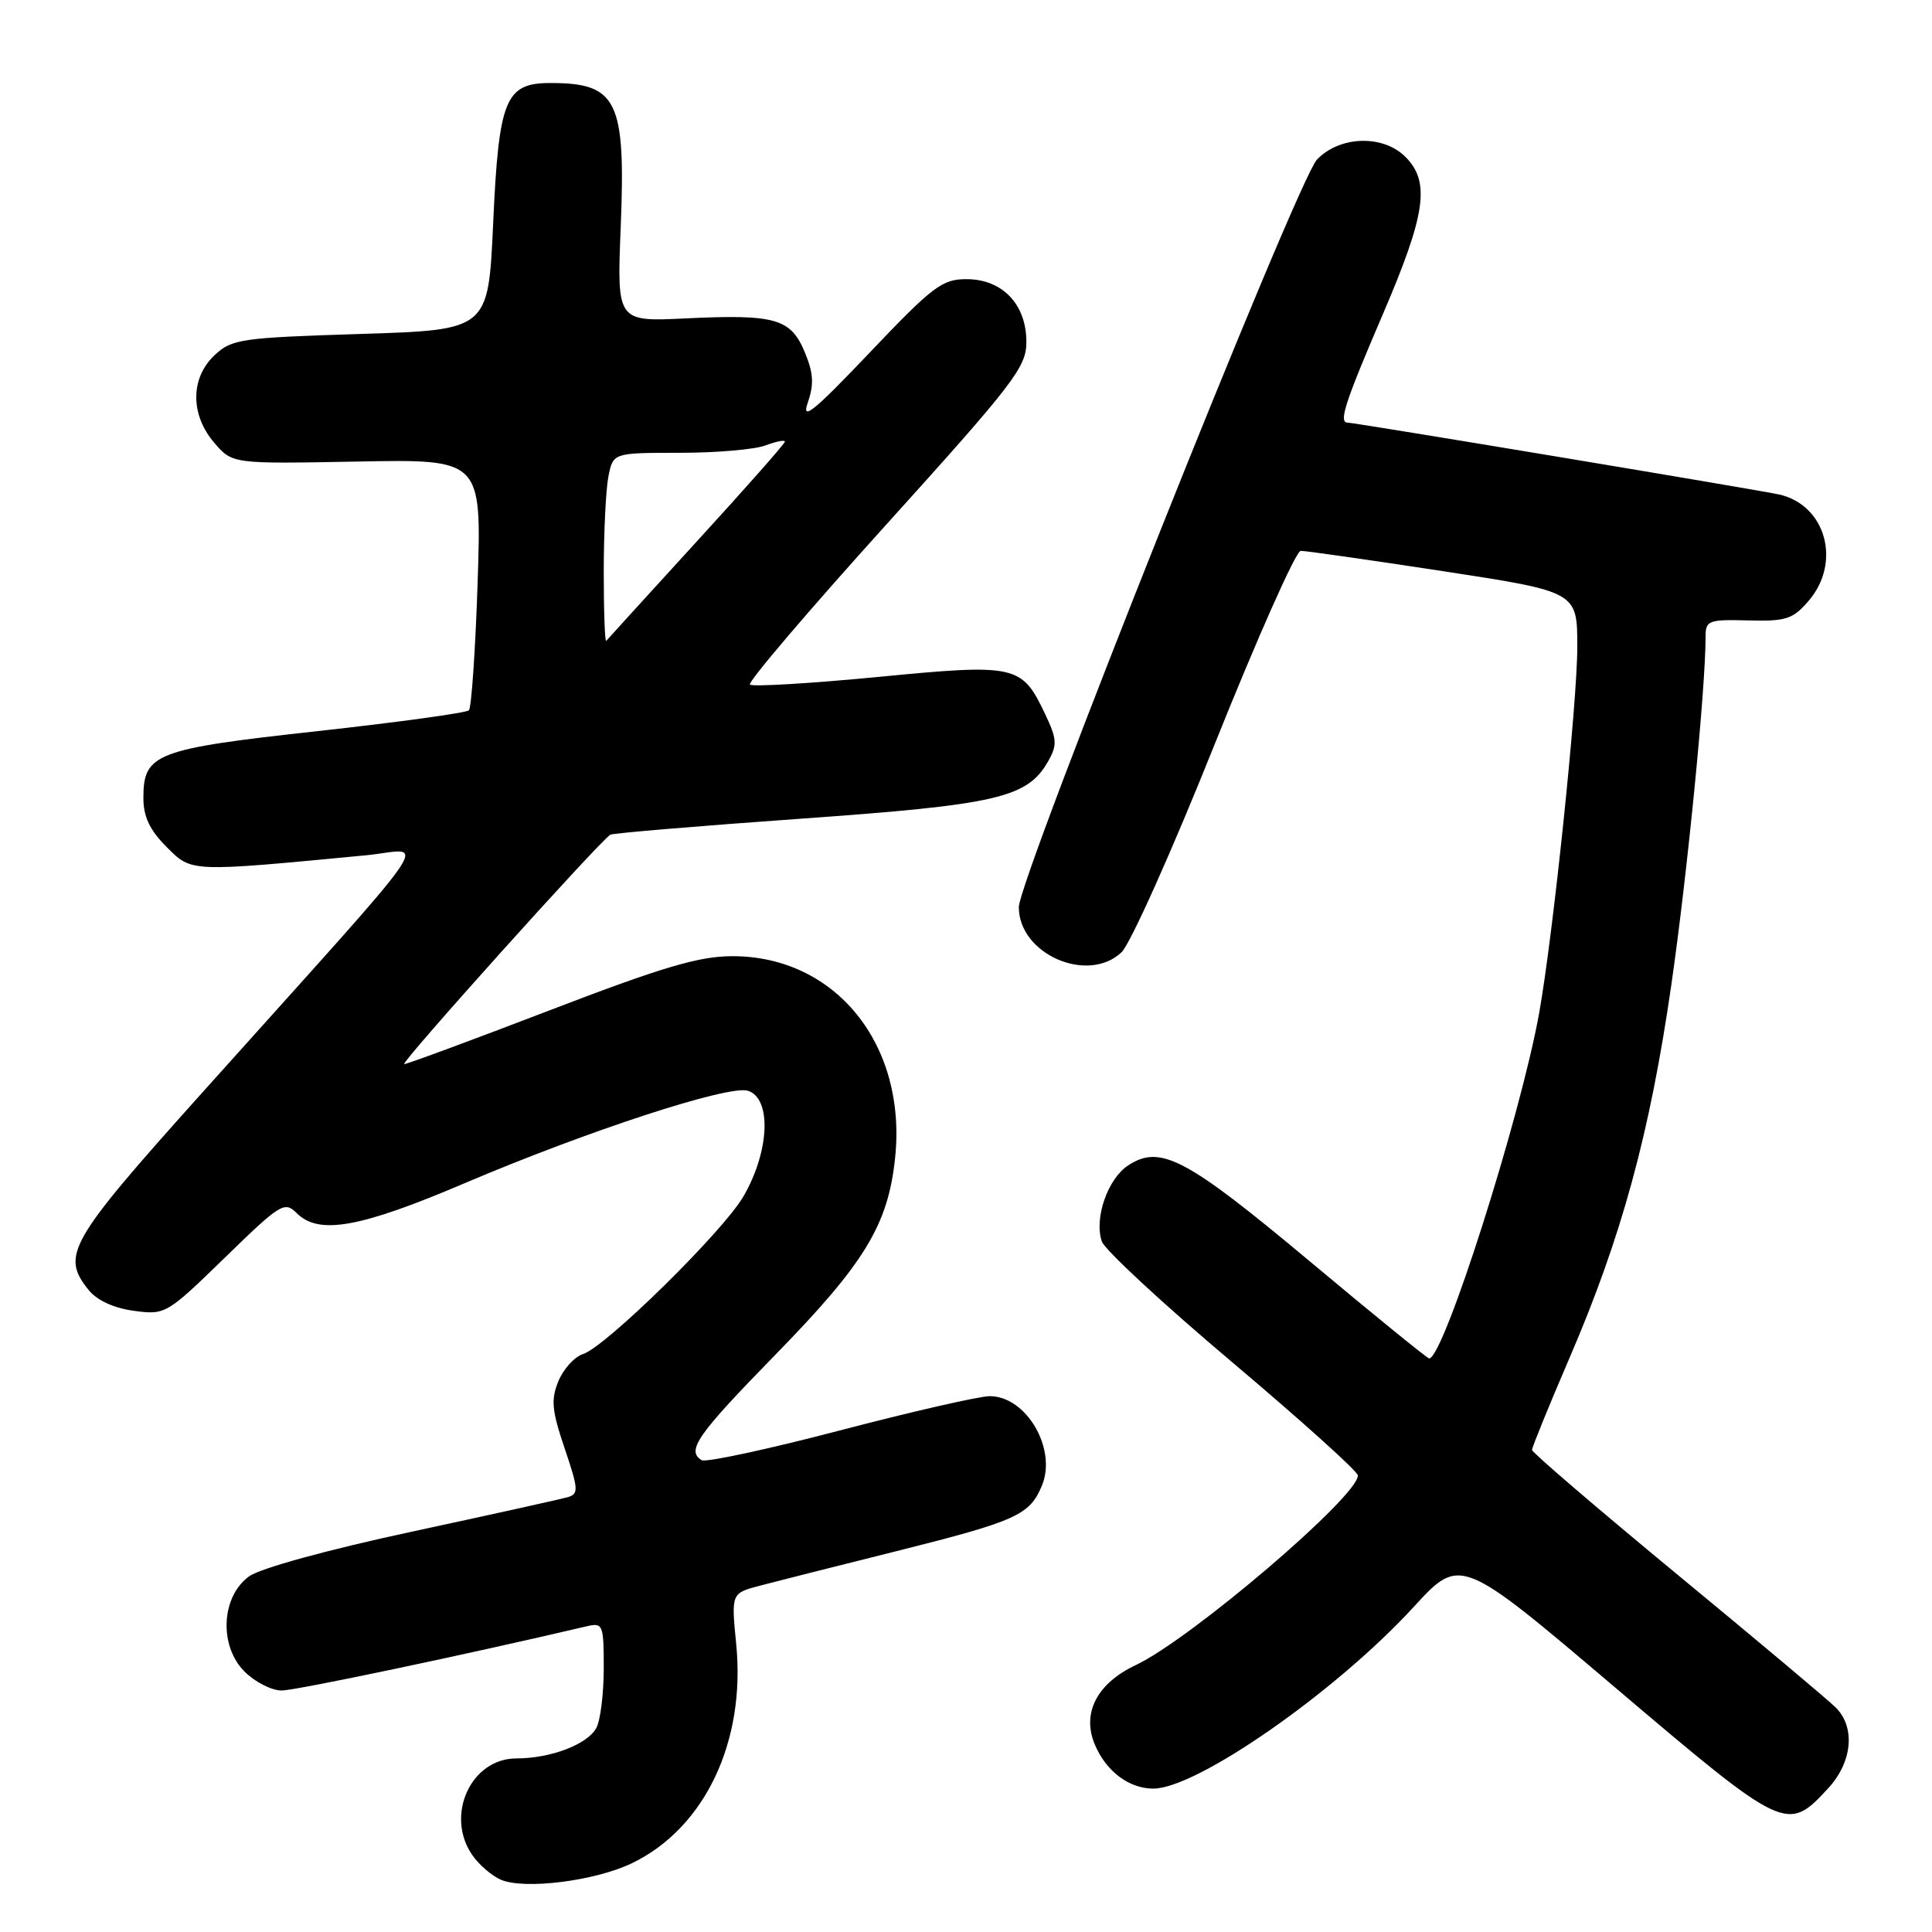 <?xml version="1.0" encoding="UTF-8" standalone="no"?>
<!DOCTYPE svg PUBLIC "-//W3C//DTD SVG 1.1//EN" "http://www.w3.org/Graphics/SVG/1.1/DTD/svg11.dtd" >
<svg xmlns="http://www.w3.org/2000/svg" xmlns:xlink="http://www.w3.org/1999/xlink" version="1.1" viewBox="0 0 256 256">
 <g >
 <path fill="currentColor"
d=" M 83.75 246.88 C 93.39 242.22 98.83 230.78 97.55 217.85 C 96.89 211.11 96.89 211.11 100.69 210.11 C 102.79 209.56 110.94 207.49 118.81 205.53 C 134.68 201.55 136.44 200.76 138.06 196.85 C 140.08 191.99 136.00 185.00 131.15 185.00 C 129.77 185.00 120.84 187.04 111.29 189.54 C 101.75 192.04 93.50 193.81 92.97 193.48 C 90.91 192.21 92.36 190.14 102.75 179.50 C 114.60 167.37 117.69 162.29 118.61 153.39 C 120.17 138.38 110.68 126.66 97.00 126.70 C 92.60 126.71 87.77 128.14 72.89 133.85 C 62.65 137.78 53.95 141.00 53.56 141.00 C 52.90 141.00 79.49 111.41 80.88 110.60 C 81.22 110.40 92.53 109.45 106.00 108.49 C 132.19 106.63 136.14 105.72 138.89 100.86 C 140.11 98.71 140.06 97.93 138.49 94.63 C 135.39 88.08 134.67 87.92 116.23 89.71 C 107.27 90.57 99.69 91.02 99.37 90.71 C 99.06 90.39 107.17 80.87 117.40 69.55 C 134.41 50.72 136.00 48.65 136.00 45.30 C 136.00 40.33 132.83 37.00 128.08 36.99 C 124.85 36.98 123.60 37.92 115.22 46.74 C 107.80 54.54 106.16 55.87 107.03 53.36 C 107.88 50.91 107.79 49.44 106.63 46.65 C 104.77 42.20 102.73 41.62 90.83 42.19 C 81.74 42.63 81.74 42.63 82.25 30.06 C 82.92 13.30 81.80 11.00 72.94 11.00 C 66.95 11.00 66.09 13.10 65.34 29.70 C 64.70 43.72 64.70 43.72 47.78 44.25 C 31.92 44.75 30.71 44.92 28.43 47.07 C 25.21 50.09 25.20 54.96 28.40 58.68 C 30.80 61.47 30.80 61.47 47.31 61.16 C 63.82 60.84 63.82 60.84 63.29 77.17 C 62.99 86.15 62.47 93.78 62.13 94.12 C 61.78 94.46 52.76 95.70 42.07 96.88 C 20.58 99.24 19.00 99.84 19.00 105.73 C 19.00 108.22 19.84 109.99 22.07 112.22 C 25.43 115.59 25.01 115.57 48.50 113.33 C 56.50 112.57 59.26 108.58 26.60 145.00 C 9.07 164.55 8.04 166.35 11.76 170.95 C 12.86 172.31 15.11 173.34 17.74 173.69 C 21.90 174.25 22.08 174.15 29.79 166.65 C 37.16 159.47 37.70 159.13 39.32 160.75 C 42.24 163.67 47.68 162.70 61.57 156.78 C 77.87 149.84 96.58 143.73 99.10 144.53 C 102.27 145.54 101.98 152.55 98.51 158.53 C 95.81 163.18 80.26 178.47 77.25 179.42 C 76.13 179.78 74.67 181.38 74.00 182.99 C 72.98 185.46 73.11 186.87 74.82 191.92 C 76.68 197.43 76.70 197.96 75.17 198.40 C 74.25 198.66 64.95 200.72 54.50 202.97 C 43.38 205.36 34.46 207.81 33.00 208.88 C 29.30 211.57 28.99 218.08 32.40 221.49 C 33.78 222.87 35.99 224.00 37.31 224.00 C 39.19 224.00 61.89 219.22 77.75 215.49 C 79.89 214.99 80.00 215.25 80.00 221.05 C 80.00 224.39 79.56 227.95 79.02 228.96 C 77.85 231.14 72.97 233.00 68.42 233.00 C 62.37 233.00 58.93 240.60 62.61 245.85 C 63.49 247.11 65.18 248.56 66.36 249.07 C 69.50 250.42 78.86 249.24 83.75 246.88 Z  M 242.25 236.95 C 245.45 233.48 245.88 228.87 243.24 226.25 C 242.28 225.29 232.83 217.35 222.24 208.62 C 211.66 199.88 203.00 192.46 203.00 192.12 C 203.00 191.78 205.22 186.32 207.94 180.00 C 214.88 163.89 218.61 150.22 221.46 130.50 C 223.59 115.72 226.00 91.24 226.00 84.33 C 226.00 82.22 226.40 82.07 231.65 82.21 C 236.65 82.34 237.56 82.05 239.65 79.62 C 244.03 74.53 241.95 66.94 235.78 65.53 C 233.30 64.96 179.49 56.00 178.57 56.00 C 177.35 56.00 178.19 53.39 183.20 41.72 C 188.94 28.35 189.55 24.11 186.22 20.78 C 183.25 17.81 177.52 17.99 174.50 21.15 C 171.88 23.91 135.00 116.39 135.00 120.21 C 135.00 126.42 144.12 130.42 148.61 126.18 C 149.77 125.08 155.33 112.67 160.96 98.59 C 166.60 84.52 171.72 72.99 172.35 72.99 C 172.98 72.98 181.49 74.20 191.25 75.69 C 209.00 78.41 209.00 78.41 209.00 85.71 C 209.00 93.14 205.80 123.85 203.95 134.22 C 201.48 147.98 191.29 180.00 189.37 180.00 C 189.13 180.00 181.98 174.19 173.49 167.08 C 157.16 153.43 153.74 151.63 149.49 154.42 C 146.77 156.20 144.95 161.45 146.00 164.50 C 146.37 165.60 154.14 172.80 163.27 180.50 C 172.39 188.20 179.88 194.94 179.92 195.49 C 180.13 198.12 157.81 217.19 150.48 220.64 C 145.37 223.05 143.33 226.98 145.05 231.11 C 146.52 234.68 149.59 237.00 152.82 237.00 C 158.60 237.00 177.04 224.14 187.30 212.95 C 193.50 206.19 193.50 206.19 214.00 223.59 C 236.55 242.73 236.81 242.85 242.25 236.95 Z  M 80.00 75.79 C 80.00 70.54 80.28 64.84 80.62 63.12 C 81.25 60.00 81.25 60.00 90.06 60.00 C 94.91 60.00 100.02 59.56 101.43 59.02 C 102.85 58.49 104.00 58.26 104.00 58.52 C 104.00 58.78 98.75 64.73 92.33 71.74 C 85.92 78.76 80.52 84.69 80.33 84.92 C 80.15 85.15 80.00 81.04 80.00 75.79 Z "/>
</g>
</svg>
